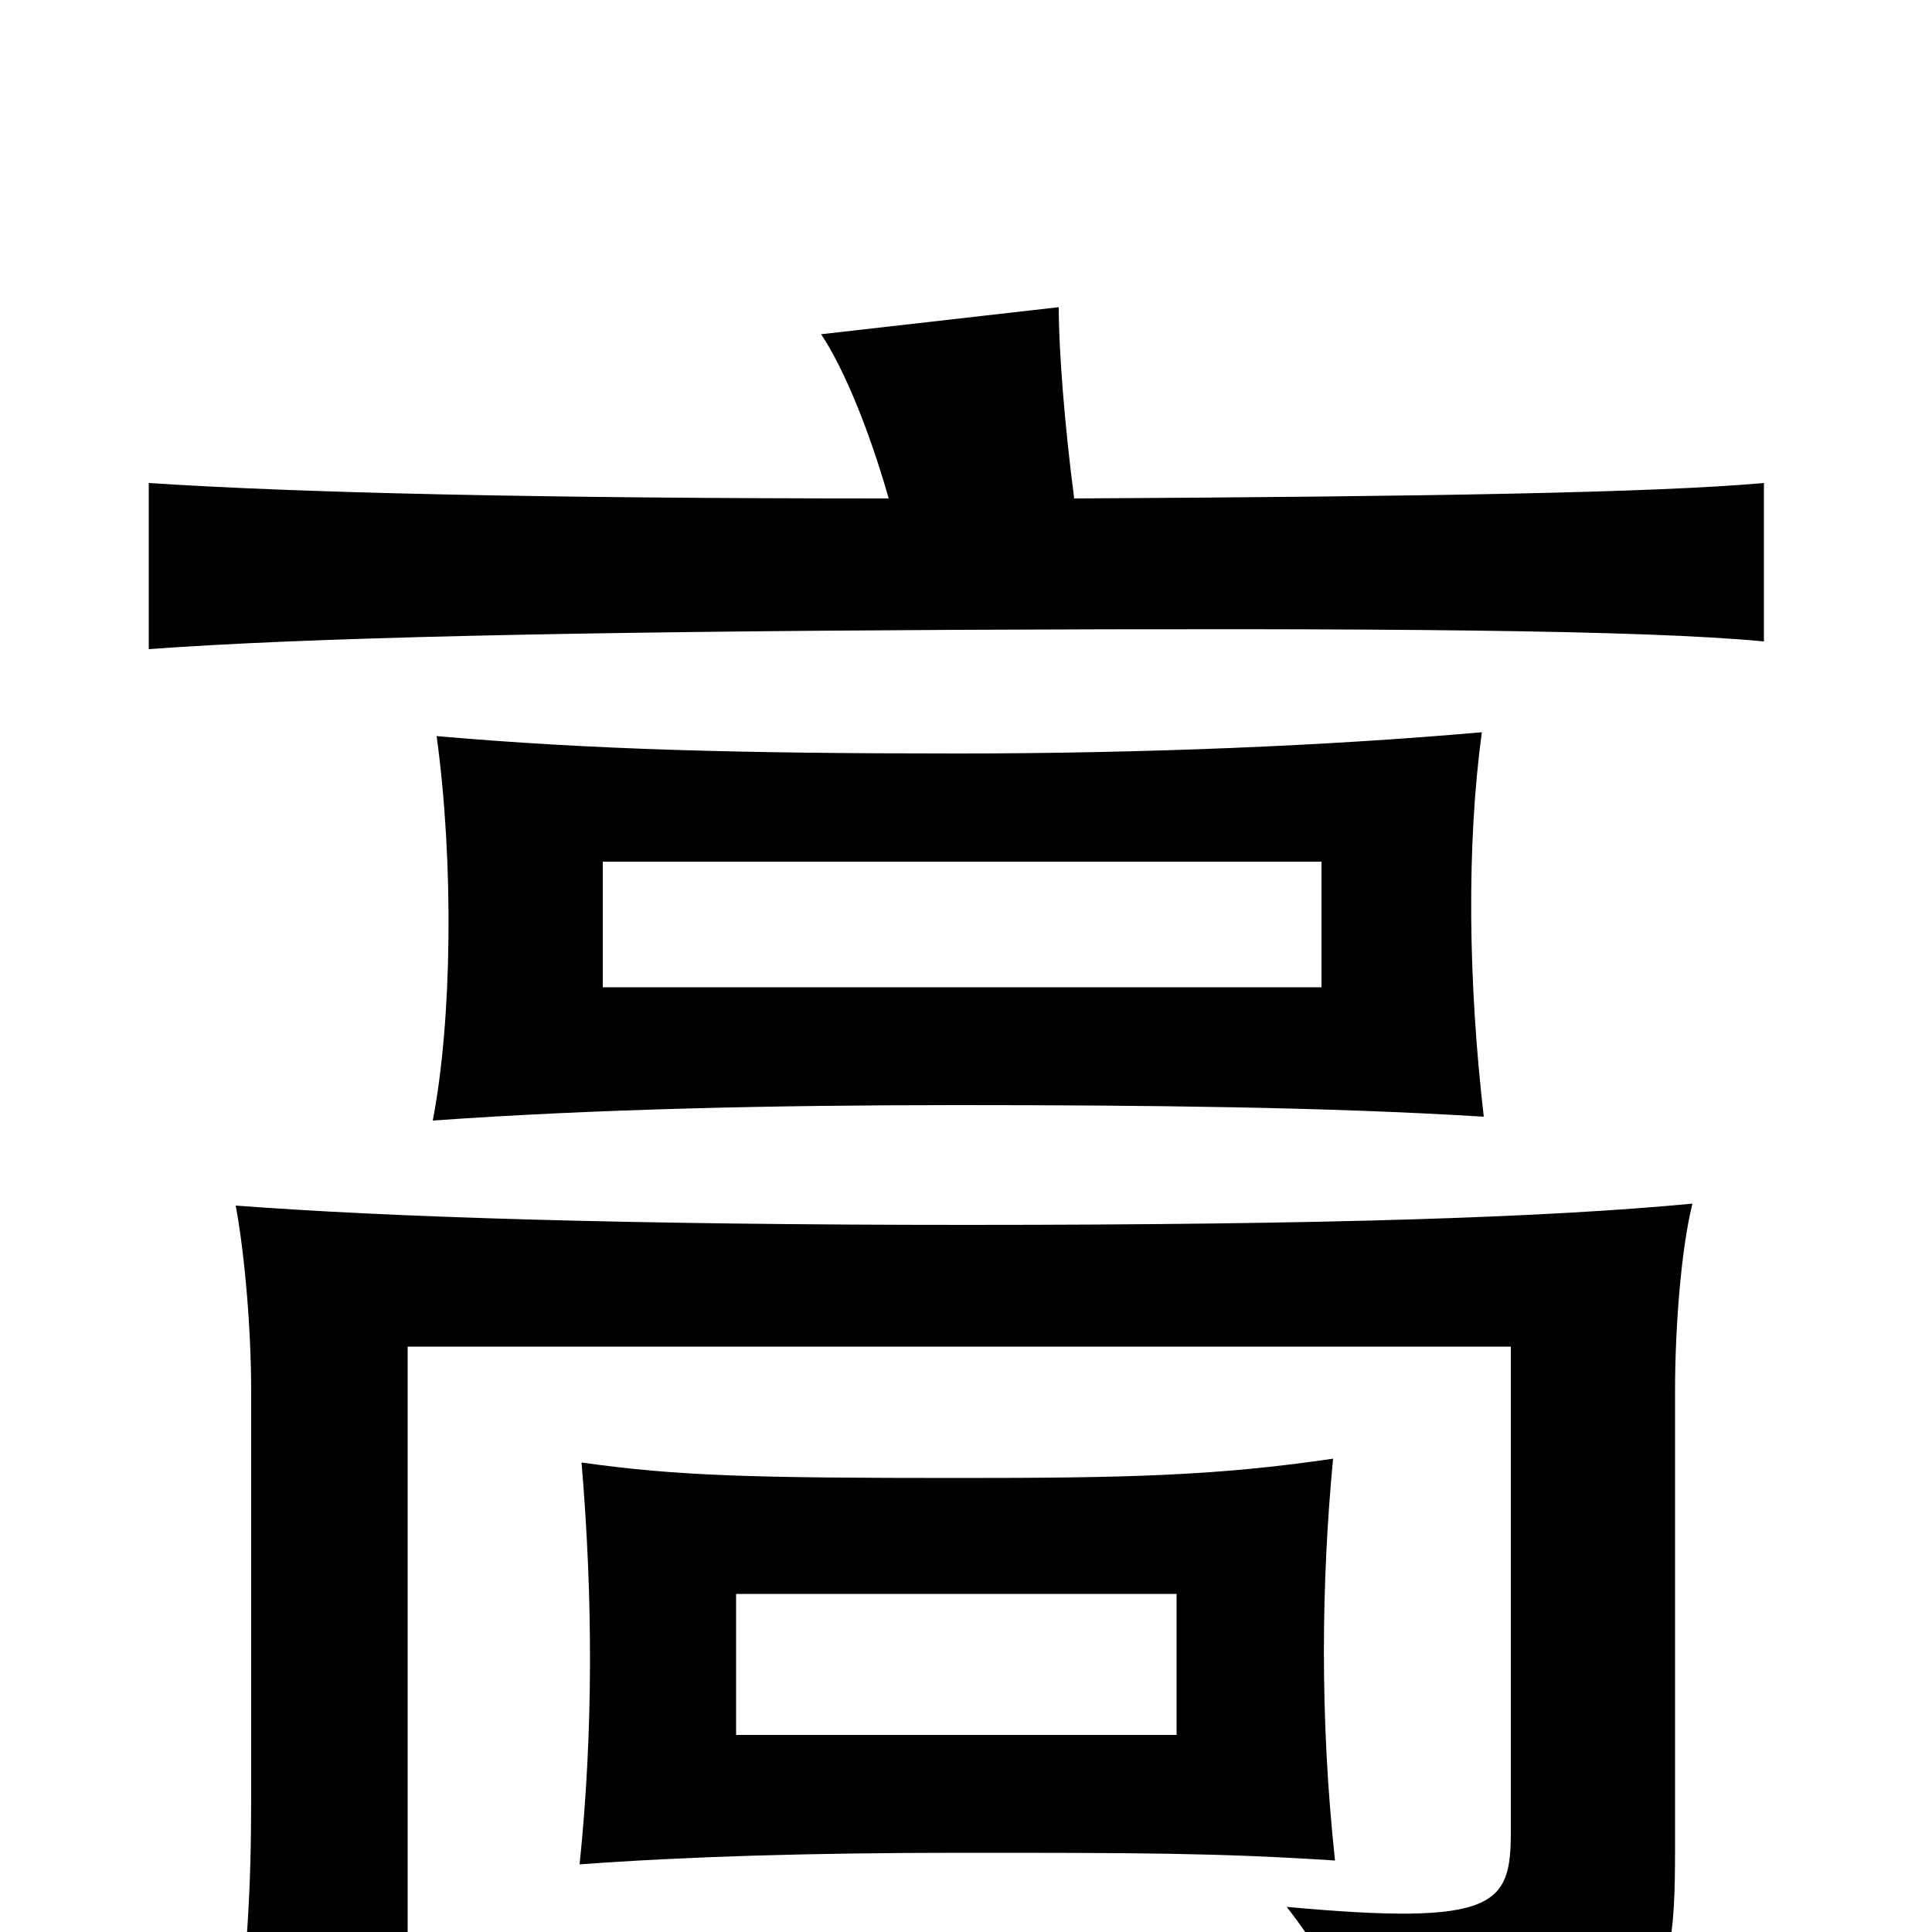 <svg xmlns="http://www.w3.org/2000/svg" viewBox="0 -1000 1000 1000">
	<path fill="#000000" d="M312 -554H684V-489H312ZM767 -621C688 -614 592 -610 496 -610C383 -610 306 -612 226 -619C235 -553 234 -472 224 -420C308 -426 402 -428 495 -428C594 -428 687 -427 768 -422C760 -491 759 -562 767 -621ZM381 -175H609V-102H381ZM690 -245C629 -236 582 -235 496 -235C389 -235 351 -236 301 -243C307 -172 307 -103 300 -35C354 -39 419 -41 497 -41C587 -41 630 -41 691 -37C683 -111 684 -182 690 -245ZM556 -742C551 -780 548 -819 548 -841L425 -827C437 -809 450 -777 460 -742C276 -742 153 -745 77 -750V-664C158 -670 297 -673 495 -674C713 -675 850 -674 913 -668V-750C857 -745 741 -743 556 -742ZM694 77C860 65 867 44 867 -43V-280C867 -312 870 -353 876 -377C802 -370 690 -366 500 -366C326 -366 201 -370 122 -376C127 -349 130 -310 130 -280V-70C130 -21 128 11 121 70H211V-303H782V-52C782 -14 775 -3 666 -13C697 27 702 51 694 77Z"/>
</svg>